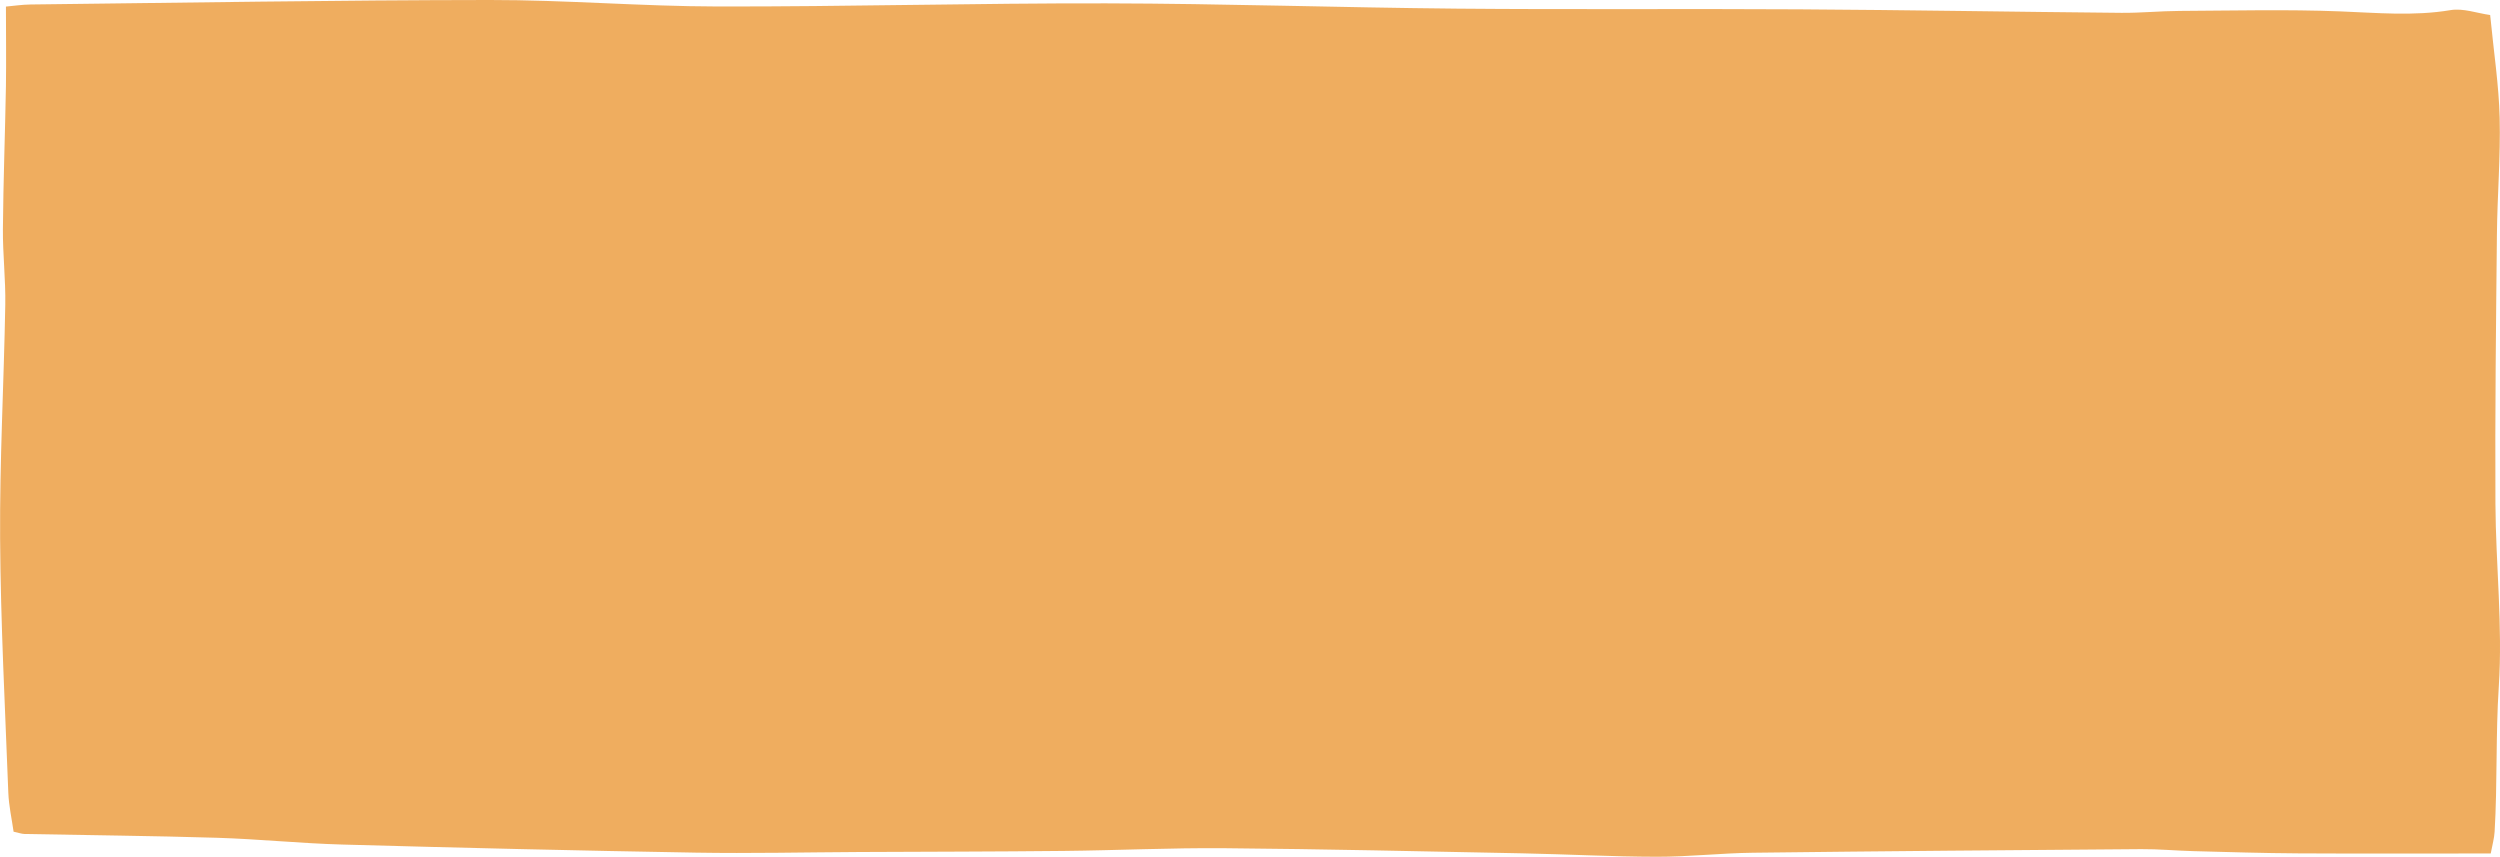 <svg xmlns="http://www.w3.org/2000/svg" viewBox="0 318.939 595.28 204.006" enable-background="new 0 318.939 595.28 204.006"><path fill="#EFAD5F" d="M592.938 322.516c.858 8.854 2.069 16.649 2.262 24.466.226 9.26-.561 18.538-.655 27.807-.217 21.352-.462 42.708-.353 64.059.075 14.528 1.748 29.122.801 43.561-.759 11.555-.311 23.072-.994 34.584-.09 1.56-.542 3.101-.924 5.169-15.419 0-30.621.061-45.823-.024-8.331-.047-16.658-.311-24.985-.532-4.151-.108-8.298-.509-12.445-.476-30.809.231-61.618.481-92.423.858-7.639.094-15.273.971-22.907.957-10.664-.019-21.323-.603-31.987-.815-23.656-.471-47.307-1.018-70.963-1.221-12.752-.108-25.503.514-38.255.646-16.22.17-32.444.179-48.664.259-12.973.066-25.946.372-38.914.151-28.071-.481-56.143-1.15-84.205-1.927-9.948-.273-19.872-1.305-29.815-1.612-15.277-.467-30.569-.603-45.851-.905-.669-.014-1.329-.269-2.601-.542-.424-3.025-1.14-6.168-1.258-9.33-.763-20.155-1.824-40.309-1.951-60.469-.118-18.548.905-37.105 1.23-55.657.108-6.013-.613-12.035-.565-18.053.094-11.347.523-22.695.721-34.042.089-6.168 0-12.346 0-18.92 1.805-.16 3.841-.476 5.881-.499 36.436-.415 72.871-1.037 109.302-1.07 18.067-.019 36.134 1.513 54.201 1.546 30.88.057 61.76-.806 92.635-.745 27.864.057 55.723 1.008 83.592 1.258 27.157.245 54.314 0 81.471.165 25.541.155 51.077.598 76.618.834 4.632.042 9.264-.434 13.901-.457 12.723-.066 25.461-.386 38.165.108 8.798.339 17.506 1.178 26.314-.297 3.012-.512 6.32.727 9.444 1.165z"/></svg>